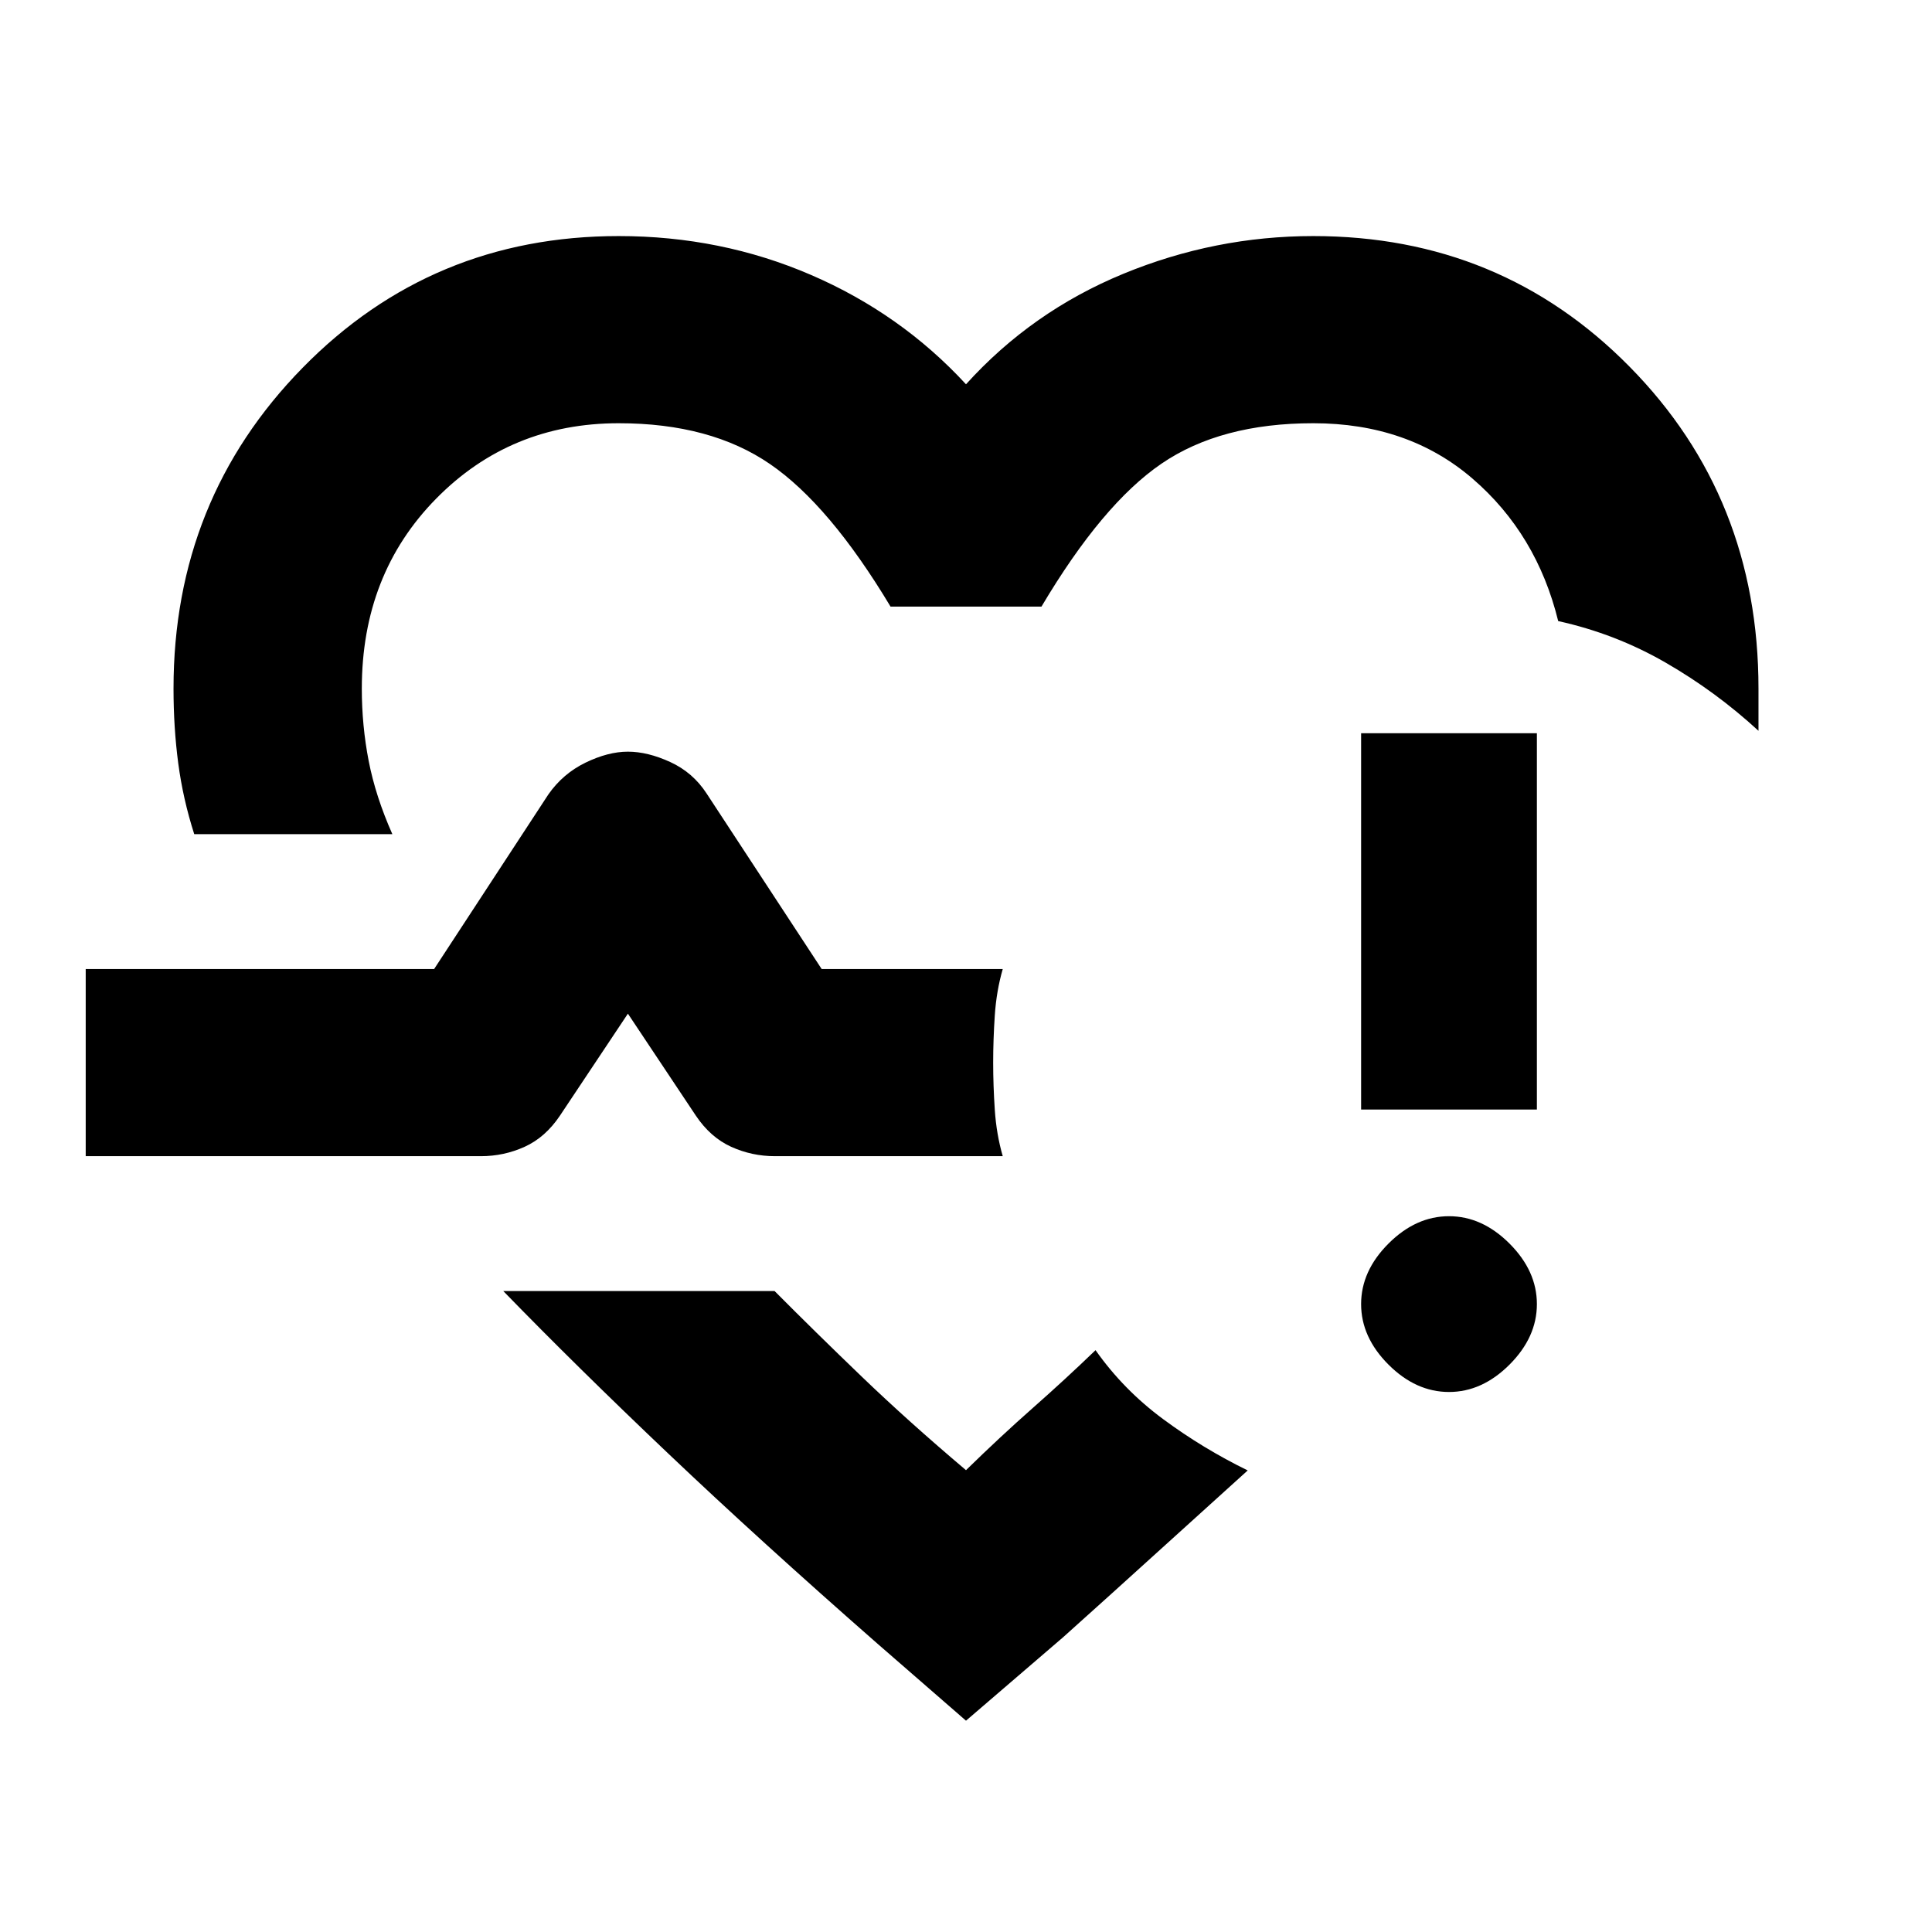 <svg xmlns="http://www.w3.org/2000/svg" height="20" viewBox="0 -960 960 960" width="20"><path d="M435.11-490.09ZM96.52-545.5q-5.6-17.48-7.95-35.21-2.35-17.74-2.35-37.14 0-93.94 64.14-159.39 64.15-65.46 157.07-65.46 50.81 0 95.52 19.29 44.71 19.28 77.05 54.36 32.7-36.17 78.19-54.91 45.49-18.74 94.38-18.74 93.22 0 157.21 64.96 64 64.95 64 159.89v20.98q-21.08-19.41-46.06-33.83-24.97-14.42-53.46-20.69-10.63-43.28-42.59-70.8-31.95-27.51-79.1-27.51-46 0-75.41 20.07-29.4 20.06-59.66 71.04h-75q-30.33-50.54-59.88-70.82-29.55-20.29-75.19-20.29-53.9 0-90.77 37.53-36.88 37.52-36.88 94.32 0 18.37 3.41 35.93 3.4 17.56 11.77 36.42H96.52ZM480-105l-44.06-38.32q-58.44-51.24-104.02-94.54-45.57-43.29-81.86-80.64h134.81q19.91 20.04 43.2 42.42 23.28 22.38 51.93 46.6 16.98-16.61 33.24-30.95t31.13-28.68q13.89 19.72 33.66 34.32 19.77 14.6 41.95 25.44-21.91 19.79-44.3 40.1-22.38 20.32-47.36 42.73L480-105Zm240-163.33q-16.46 0-30.07-13.6-13.6-13.61-13.6-30.07t13.6-30.07q13.61-13.6 30.07-13.6t30.07 13.6q13.6 13.61 13.6 30.07t-13.6 30.07q-13.61 13.6-30.07 13.6Zm-43.67-140.34v-187h87.34v187h-87.34ZM42.59-385.5v-93h173.13l56.76-86.75q7.22-10.33 18.45-15.79 11.24-5.46 21.07-5.46t21.07 5.16q11.23 5.17 18.02 15.6l57.19 87.24h89.98q-3.13 10.83-3.95 22.97-.81 12.14-.81 23.53t.81 23.53q.82 12.14 3.95 22.97H385.07q-11.45 0-21.75-4.66-10.3-4.67-17.56-15.49L312-456.32l-33.76 50.67q-7.26 10.82-17.56 15.49-10.3 4.66-21.75 4.66H42.59Z"/></svg>
